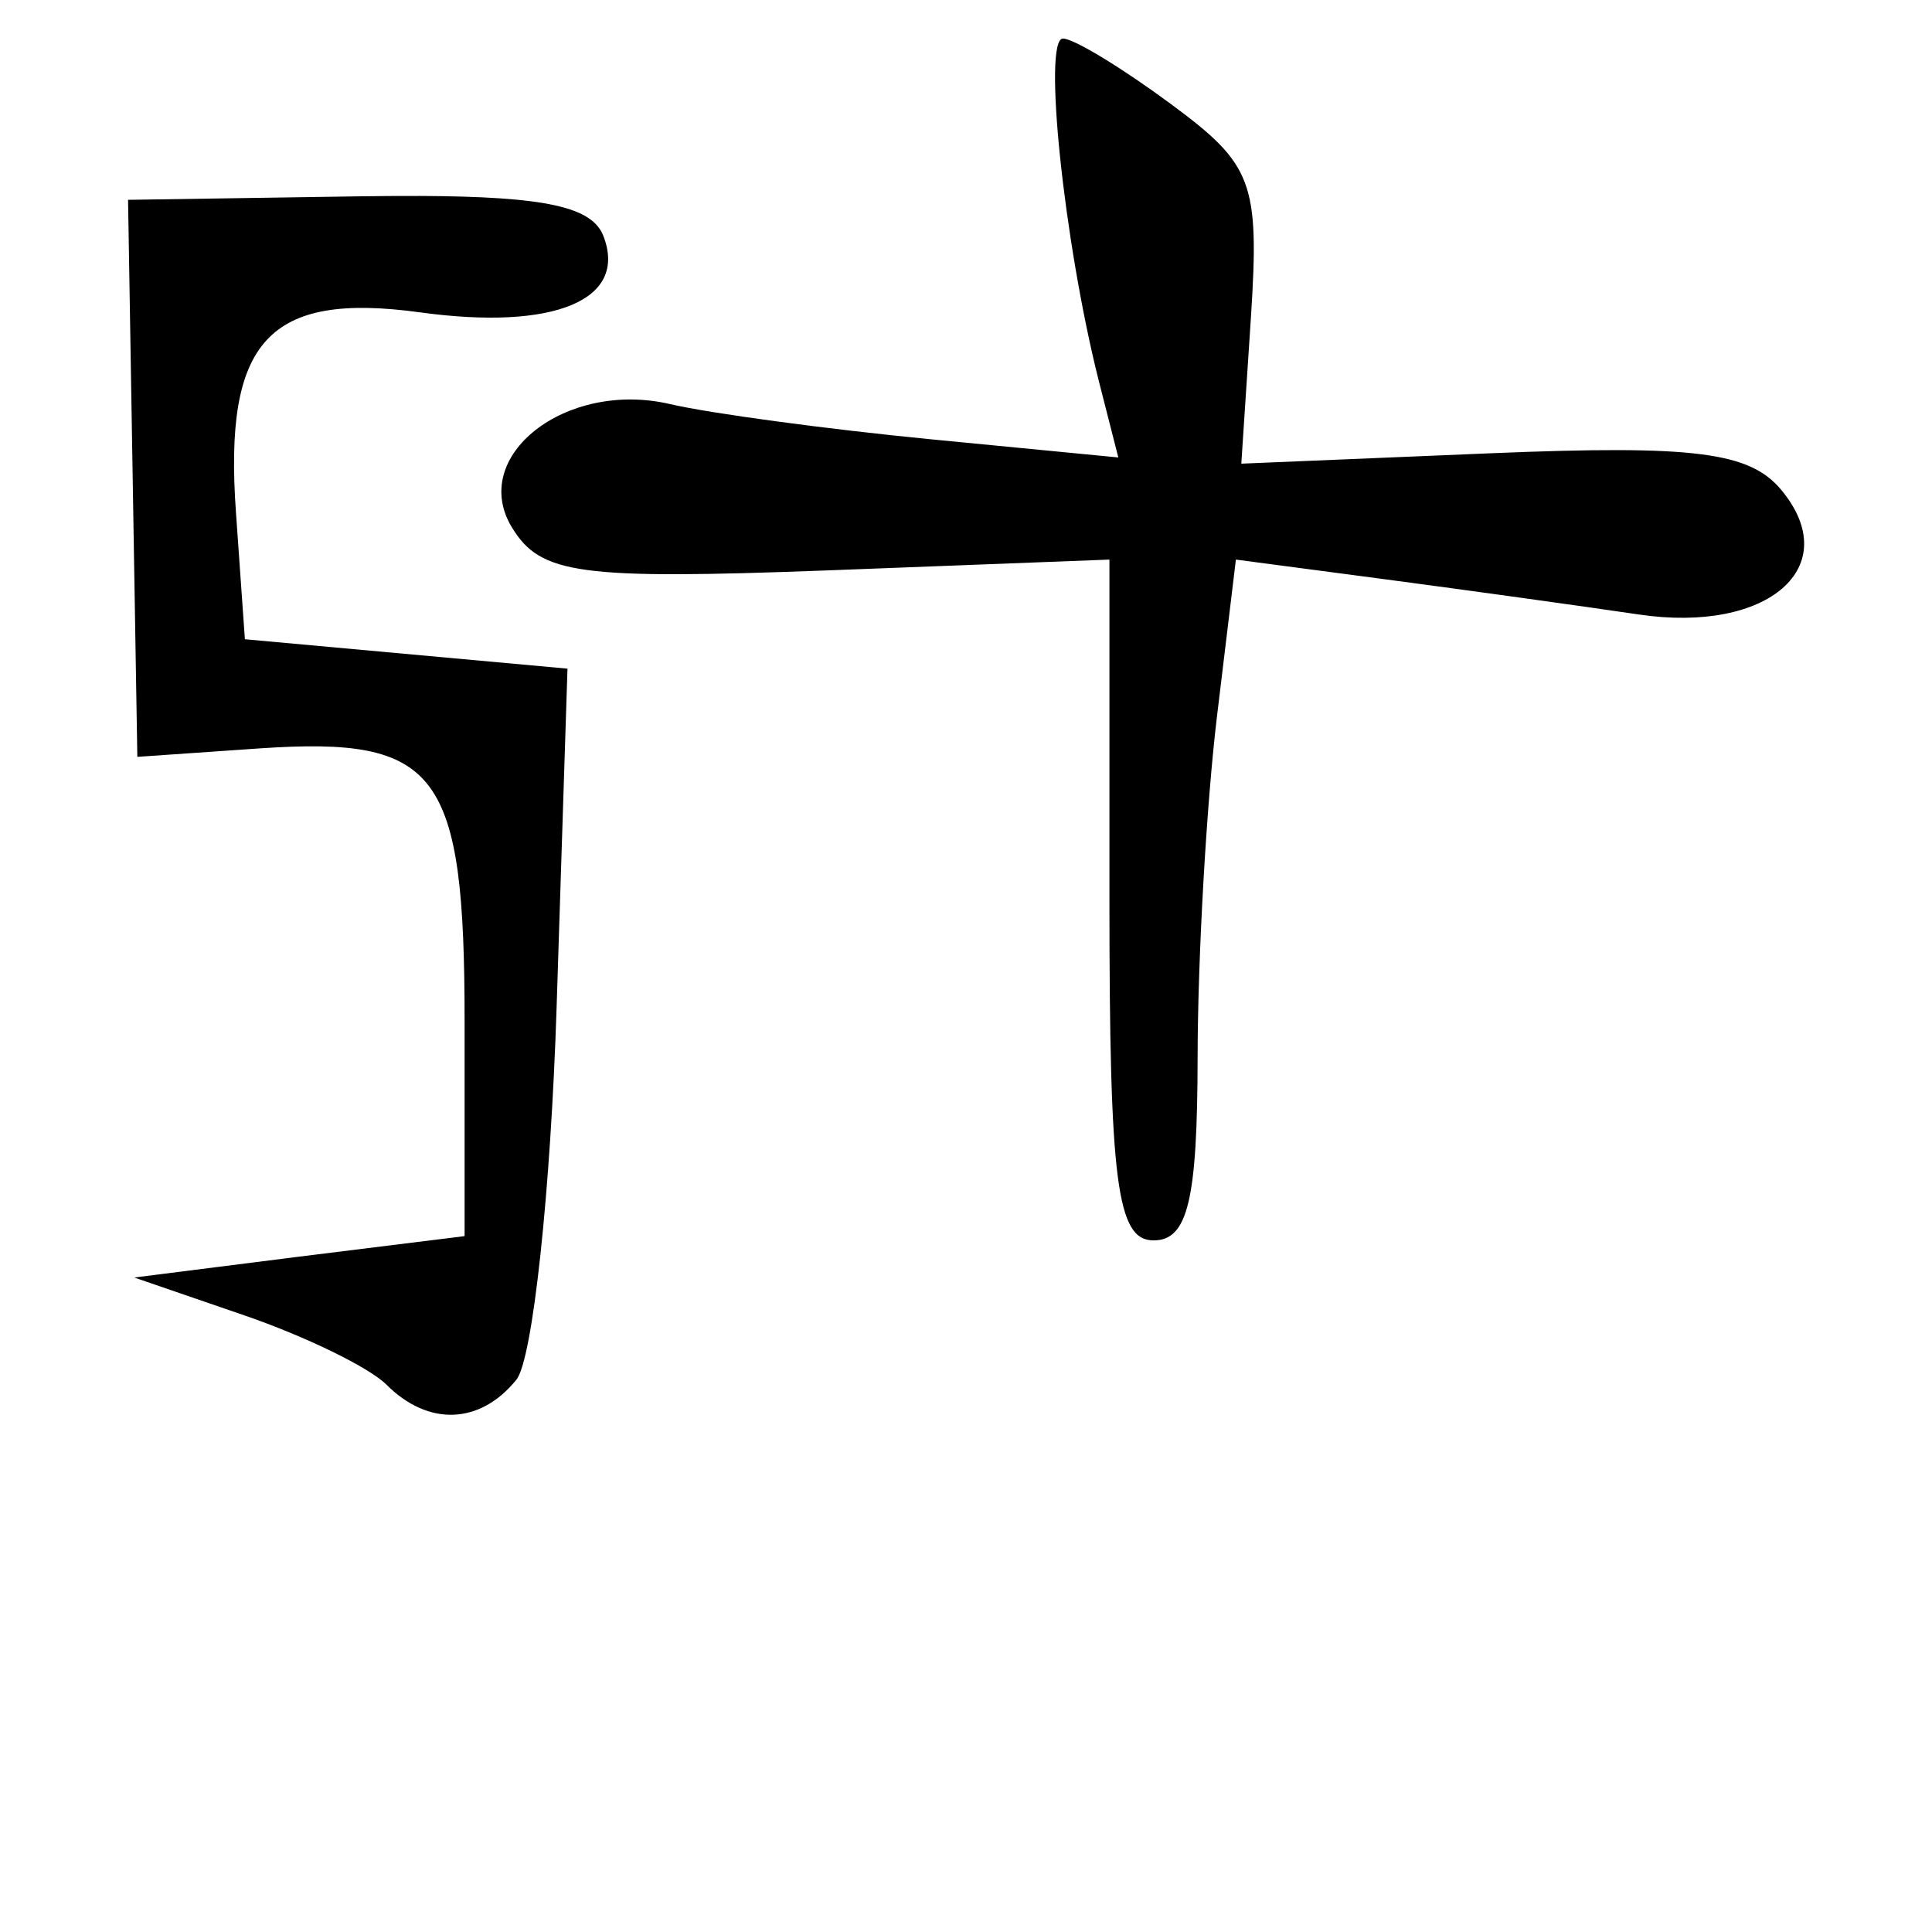 <?xml version="1.0" encoding="UTF-8" standalone="no"?>
<!-- Created with Inkscape (http://www.inkscape.org/) -->

<svg
   xmlns:dc="http://purl.org/dc/elements/1.1/"
   xmlns:cc="http://creativecommons.org/ns#"
   xmlns:rdf="http://www.w3.org/1999/02/22-rdf-syntax-ns#"
   xmlns:svg="http://www.w3.org/2000/svg"
   xmlns="http://www.w3.org/2000/svg"
   xmlns:sodipodi="http://sodipodi.sourceforge.net/DTD/sodipodi-0.dtd"
   xmlns:inkscape="http://www.inkscape.org/namespaces/inkscape"
   width="1000"
   height="1000"
   id="svg3105"
   version="1.1"
   inkscape:version="0.48.3.1 r9886"
   sodipodi:docname="c.svg">
  <defs
     id="defs5498" />
  <sodipodi:namedview
     inkscape:window-height="699"
     inkscape:window-width="1051"
     inkscape:pageshadow="2"
     inkscape:pageopacity="0.0"
     borderopacity="1.0"
     bordercolor="#666666"
     pagecolor="#ffffff"
     id="base"
     showgrid="false"
     showguides="true"
     inkscape:guide-bbox="true"
     inkscape:zoom="0.454"
     inkscape:cx="-168.19342"
     inkscape:cy="592.60075"
     inkscape:window-x="2024"
     inkscape:window-y="976"
     inkscape:current-layer="layer1"
     inkscape:snap-bbox="true"
     inkscape:window-maximized="0">
    <sodipodi:guide
       orientation="horizontal"
       position="200"
       id="guide5596" />
  </sodipodi:namedview>
  <g
     inkscape:label="Layer 1"
     inkscape:groupmode="layer"
     id="layer1">
    <g
       id="g5596"
       transform="matrix(6.407,0,0,6.407,1530.253,-1119.792)">
      <path
         style="fill:#000000"
         id="path3397"
         d="m -152.965,177.889 c -1.641,0 0.056,16.362 2.875,27.594 l 1.594,6.25 -15.156,-1.469 c -8.33,-0.814 -17.807,-2.085 -21.062,-2.844 -8.418,-1.96 -16.304,4.224 -12.75,10 2.312,3.757 5.418,4.187 25.438,3.438 l 22.812,-0.875 0,27.5 c 0,22.861 0.609,27.5 3.562,27.5 2.776,0 3.546,-3.245 3.562,-14.812 0.011,-8.14 0.724,-20.516 1.562,-27.5 l 1.531,-12.688 12.062,1.594 c 6.639,0.879 15.869,2.161 20.5,2.844 10.464,1.543 16.642,-3.867 11.5,-10.062 -2.545,-3.067 -7.007,-3.641 -23.375,-2.969 l -20.25,0.844 0.781,-11.875 c 0.695,-10.863 0.133,-12.299 -6.438,-17.156 -3.946,-2.918 -7.869,-5.312 -8.75,-5.312 z"
         inkscape:connector-curvature="0" />
      <path
         style="fill:#000000"
         id="path3395"
         d="m -205.059,190.608 c -1.493,-0.006 -3.122,0.005 -4.906,0.031 l -18.531,0.281 0.375,22.5 0.375,22.5 9.938,-0.688 c 14.405,-0.964 16.5,1.855 16.5,22.094 l 0,17.312 -13.344,1.656 -13.344,1.688 8.906,3.062 c 4.898,1.684 10.069,4.194 11.469,5.594 3.384,3.384 7.572,3.227 10.5,-0.406 1.312,-1.628 2.774,-15.21 3.25,-30.188 l 0.875,-27.25 -13.031,-1.188 -13.031,-1.188 -0.719,-10.219 c -1,-13.896 2.622,-17.867 14.875,-16.188 10.822,1.483 16.796,-0.986 14.812,-6.156 -0.896,-2.336 -4.519,-3.211 -14.969,-3.25 z"
         inkscape:connector-curvature="0" />
    </g>
  </g>
</svg>
